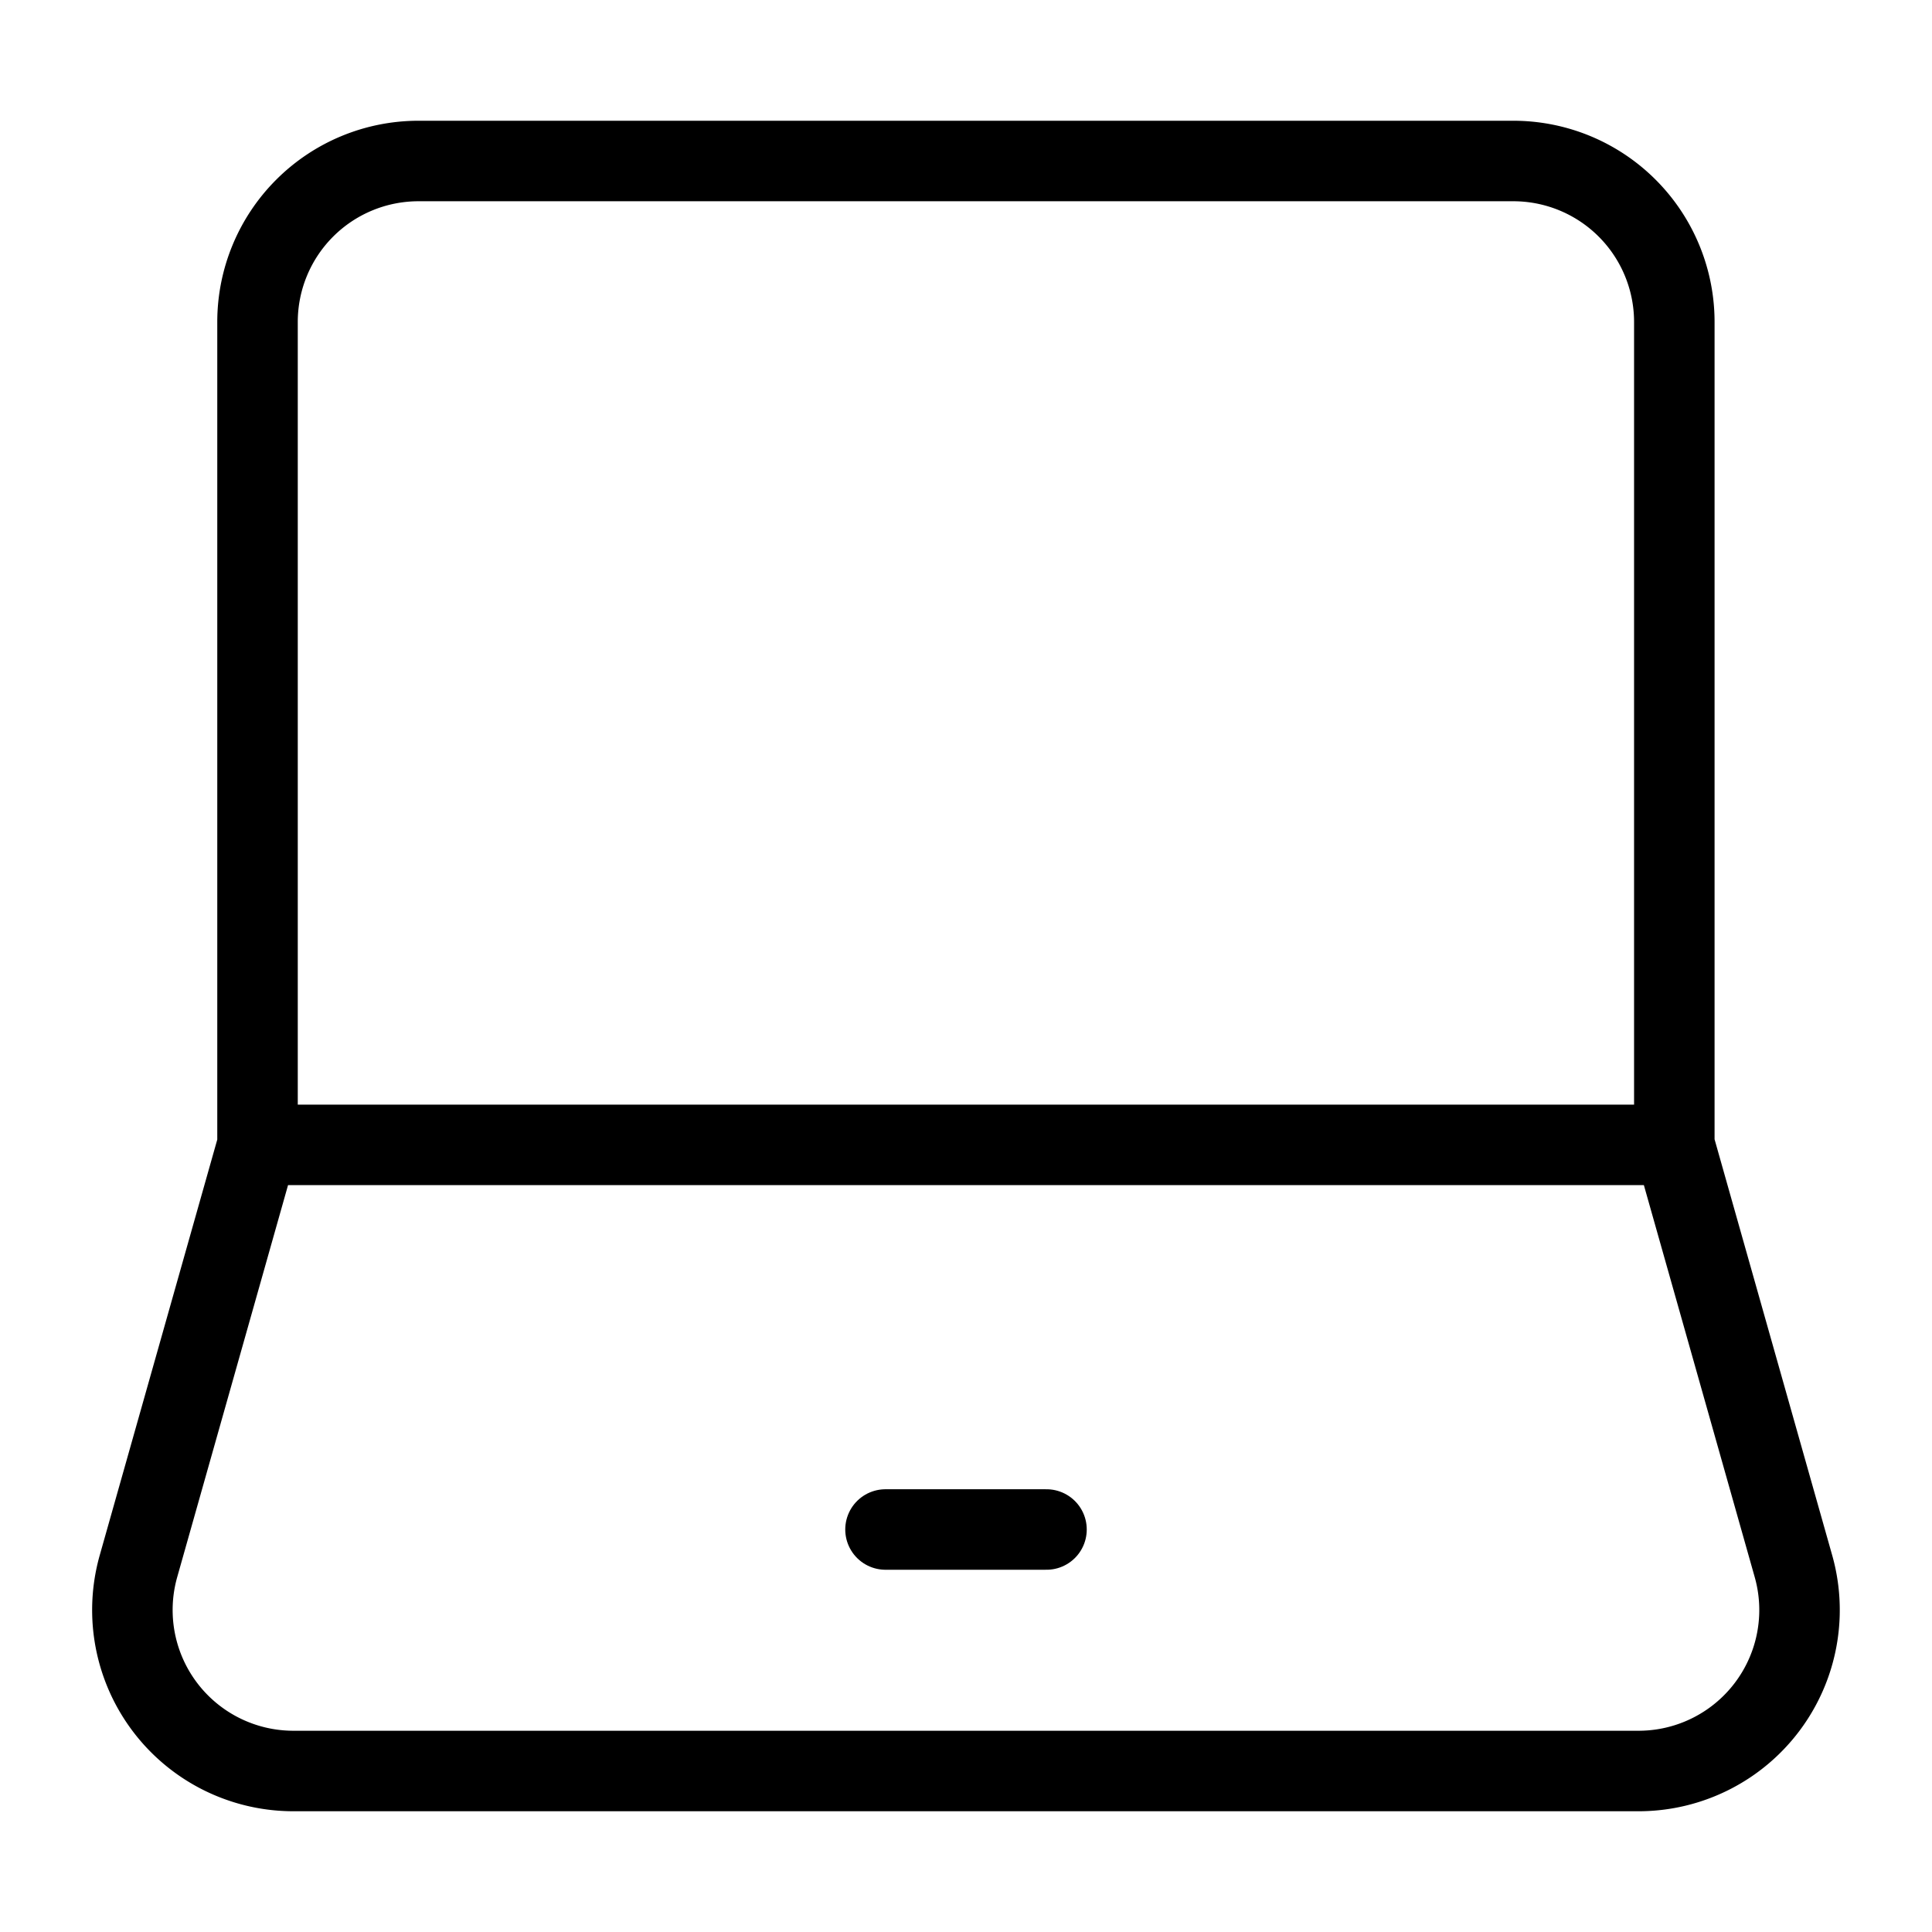<svg width="32" height="32" fill="none" stroke="currentColor" stroke-linecap="round" stroke-linejoin="round" stroke-width="1" viewBox="0 0 24 24" xmlns="http://www.w3.org/2000/svg">
   <path d="m3.2 14.222-1.48 5.234A2 2 0 0 0 3.643 22h16.711a2 2 0 0 0 1.925-2.544l-1.48-5.234m-17.6 0V4a2 2 0 0 1 2-2h13.6a2 2 0 0 1 2 2v10.222H3.2Zm0 0h17.6H3.2Z"></path>
   <path d="M11 19h2"></path>
</svg>